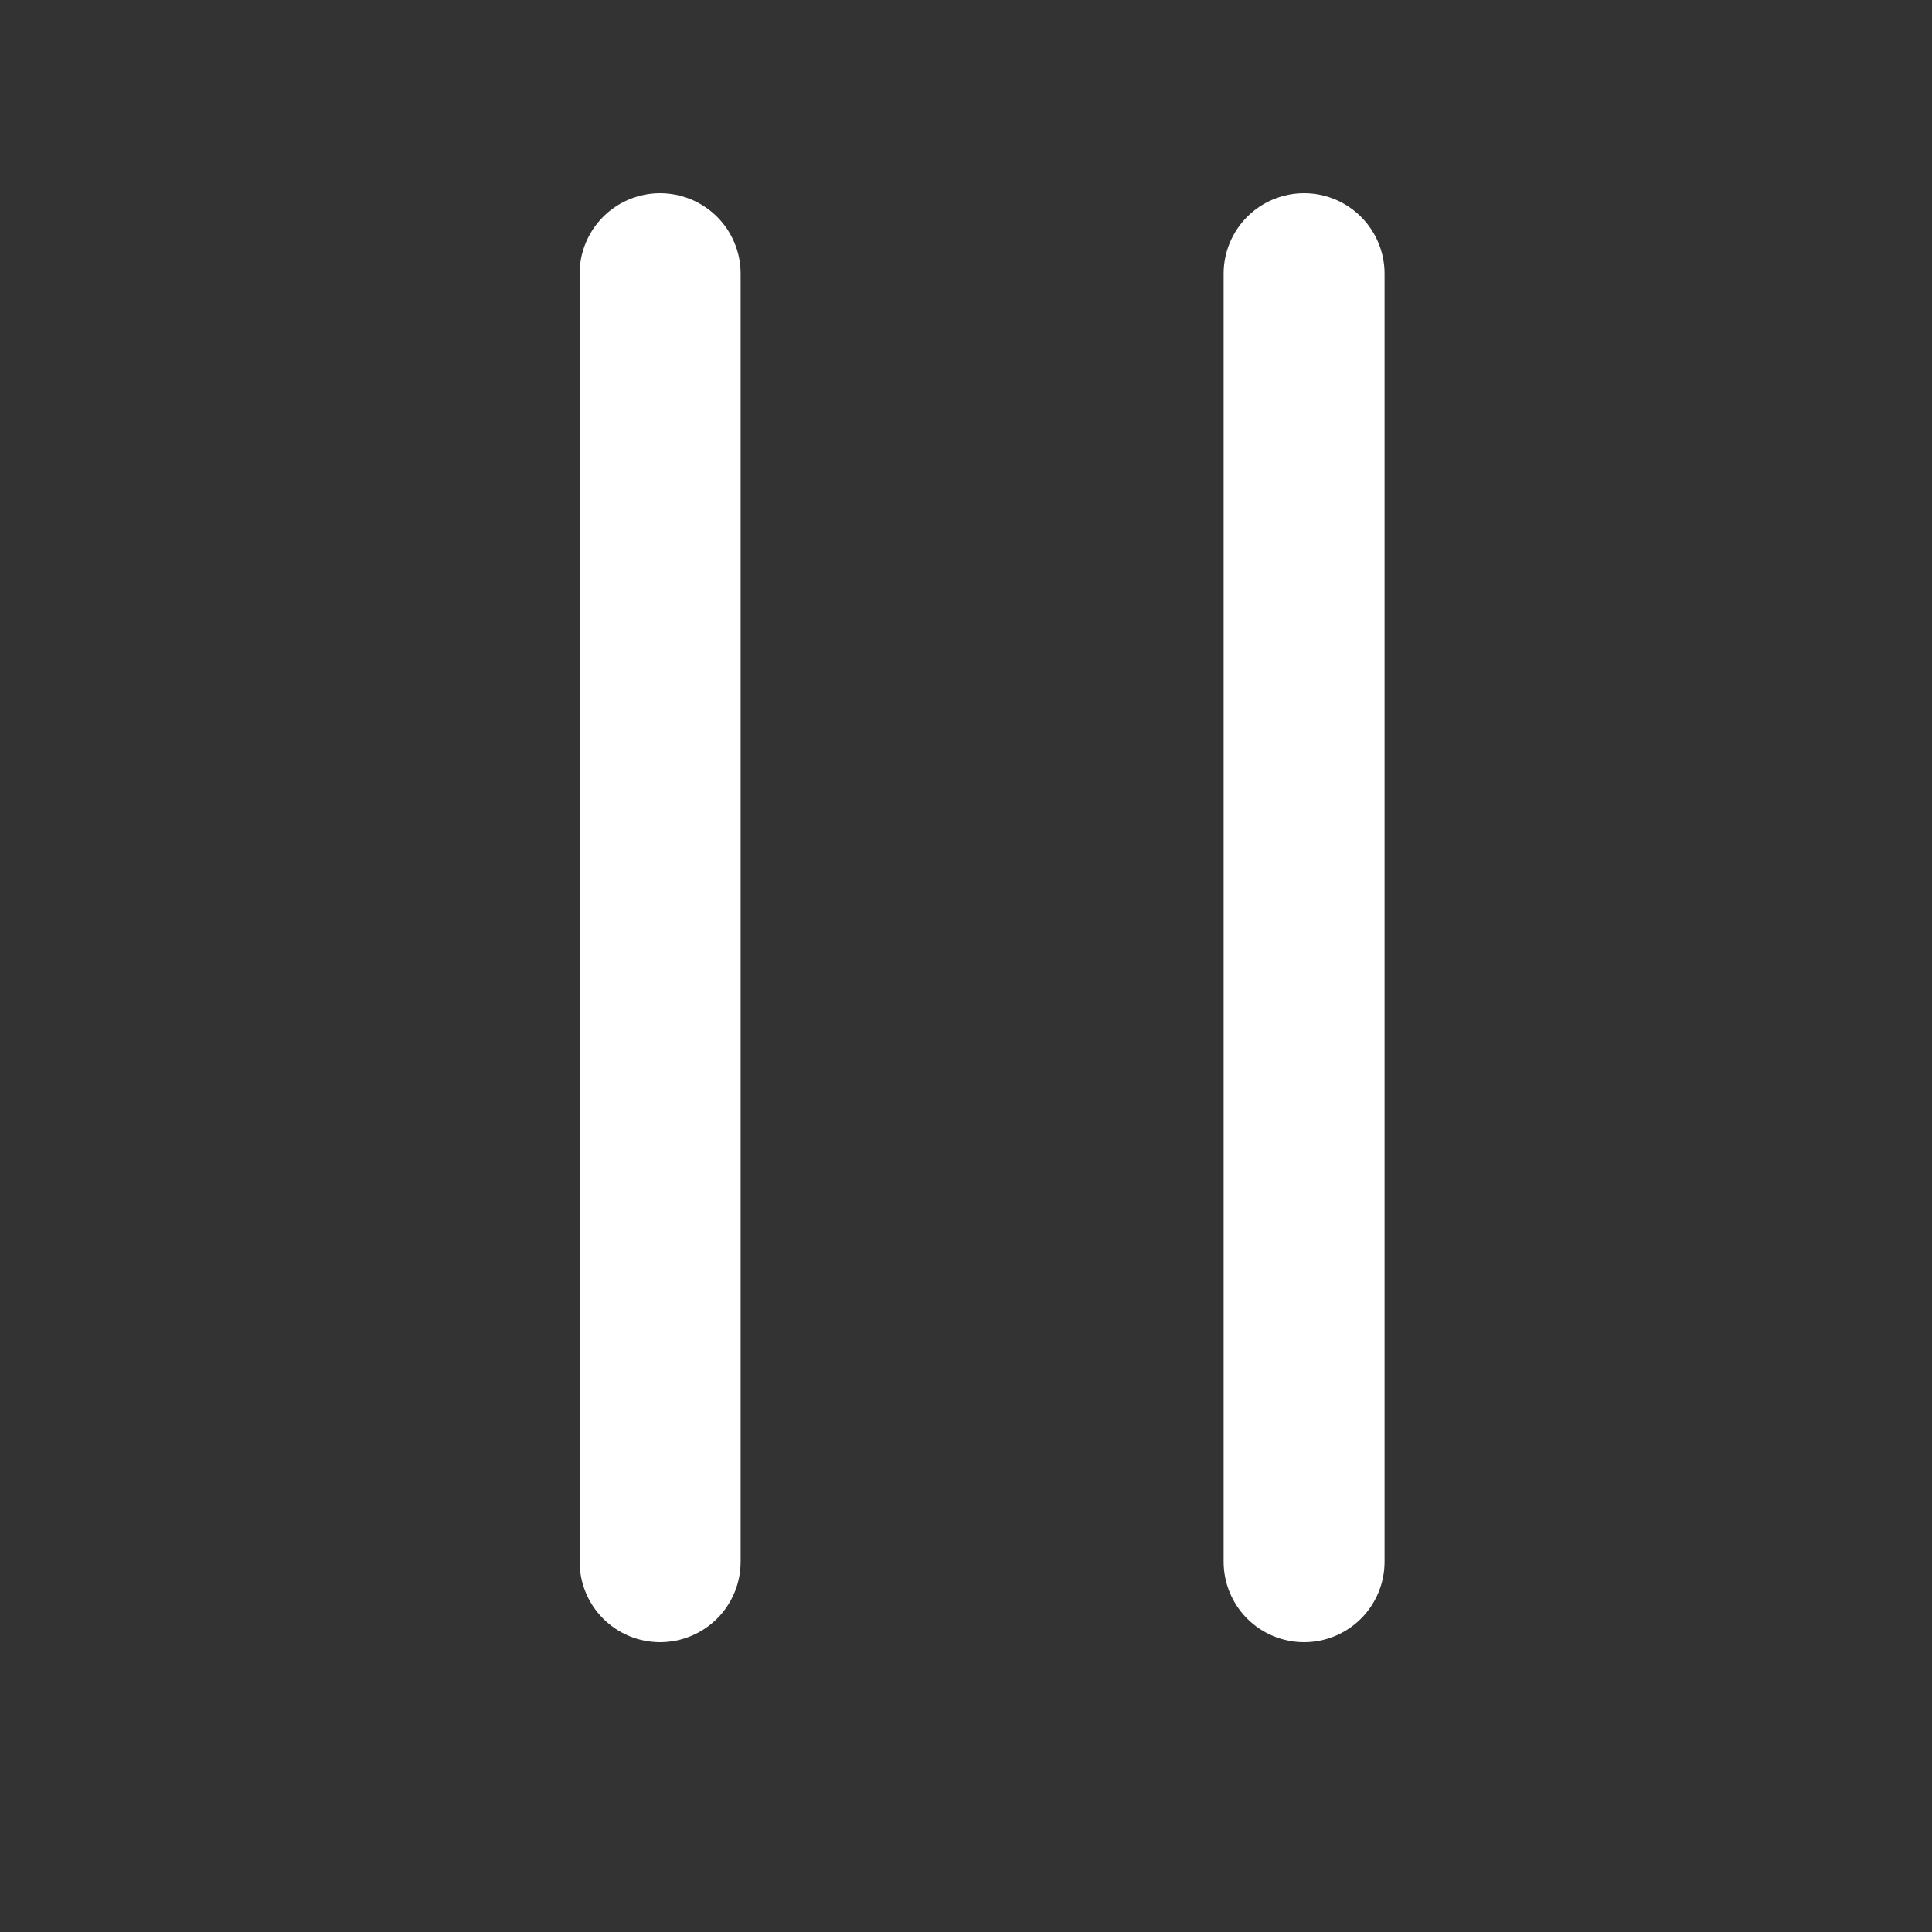 <svg width="20" height="20" viewBox="0 0 20 20" fill="none" xmlns="http://www.w3.org/2000/svg">
<rect x="0" y="0" width="20" height="20" fill="#333333" stroke="none"/>
<path d="M6.833 2C7.054 2 7.266 2.088 7.423 2.244C7.579 2.4 7.667 2.612 7.667 2.833V16.167C7.667 16.388 7.579 16.6 7.423 16.756C7.266 16.912 7.054 17 6.833 17C6.612 17 6.4 16.912 6.244 16.756C6.088 16.6 6 16.388 6 16.167V2.833C6 2.612 6.088 2.4 6.244 2.244C6.4 2.088 6.612 2 6.833 2ZM13.5 2C13.721 2 13.933 2.088 14.089 2.244C14.245 2.4 14.333 2.612 14.333 2.833V16.167C14.333 16.388 14.245 16.6 14.089 16.756C13.933 16.912 13.721 17 13.5 17C13.279 17 13.067 16.912 12.911 16.756C12.755 16.6 12.667 16.388 12.667 16.167V2.833C12.667 2.612 12.755 2.4 12.911 2.244C13.067 2.088 13.279 2 13.5 2Z" fill="white"/>
</svg>
